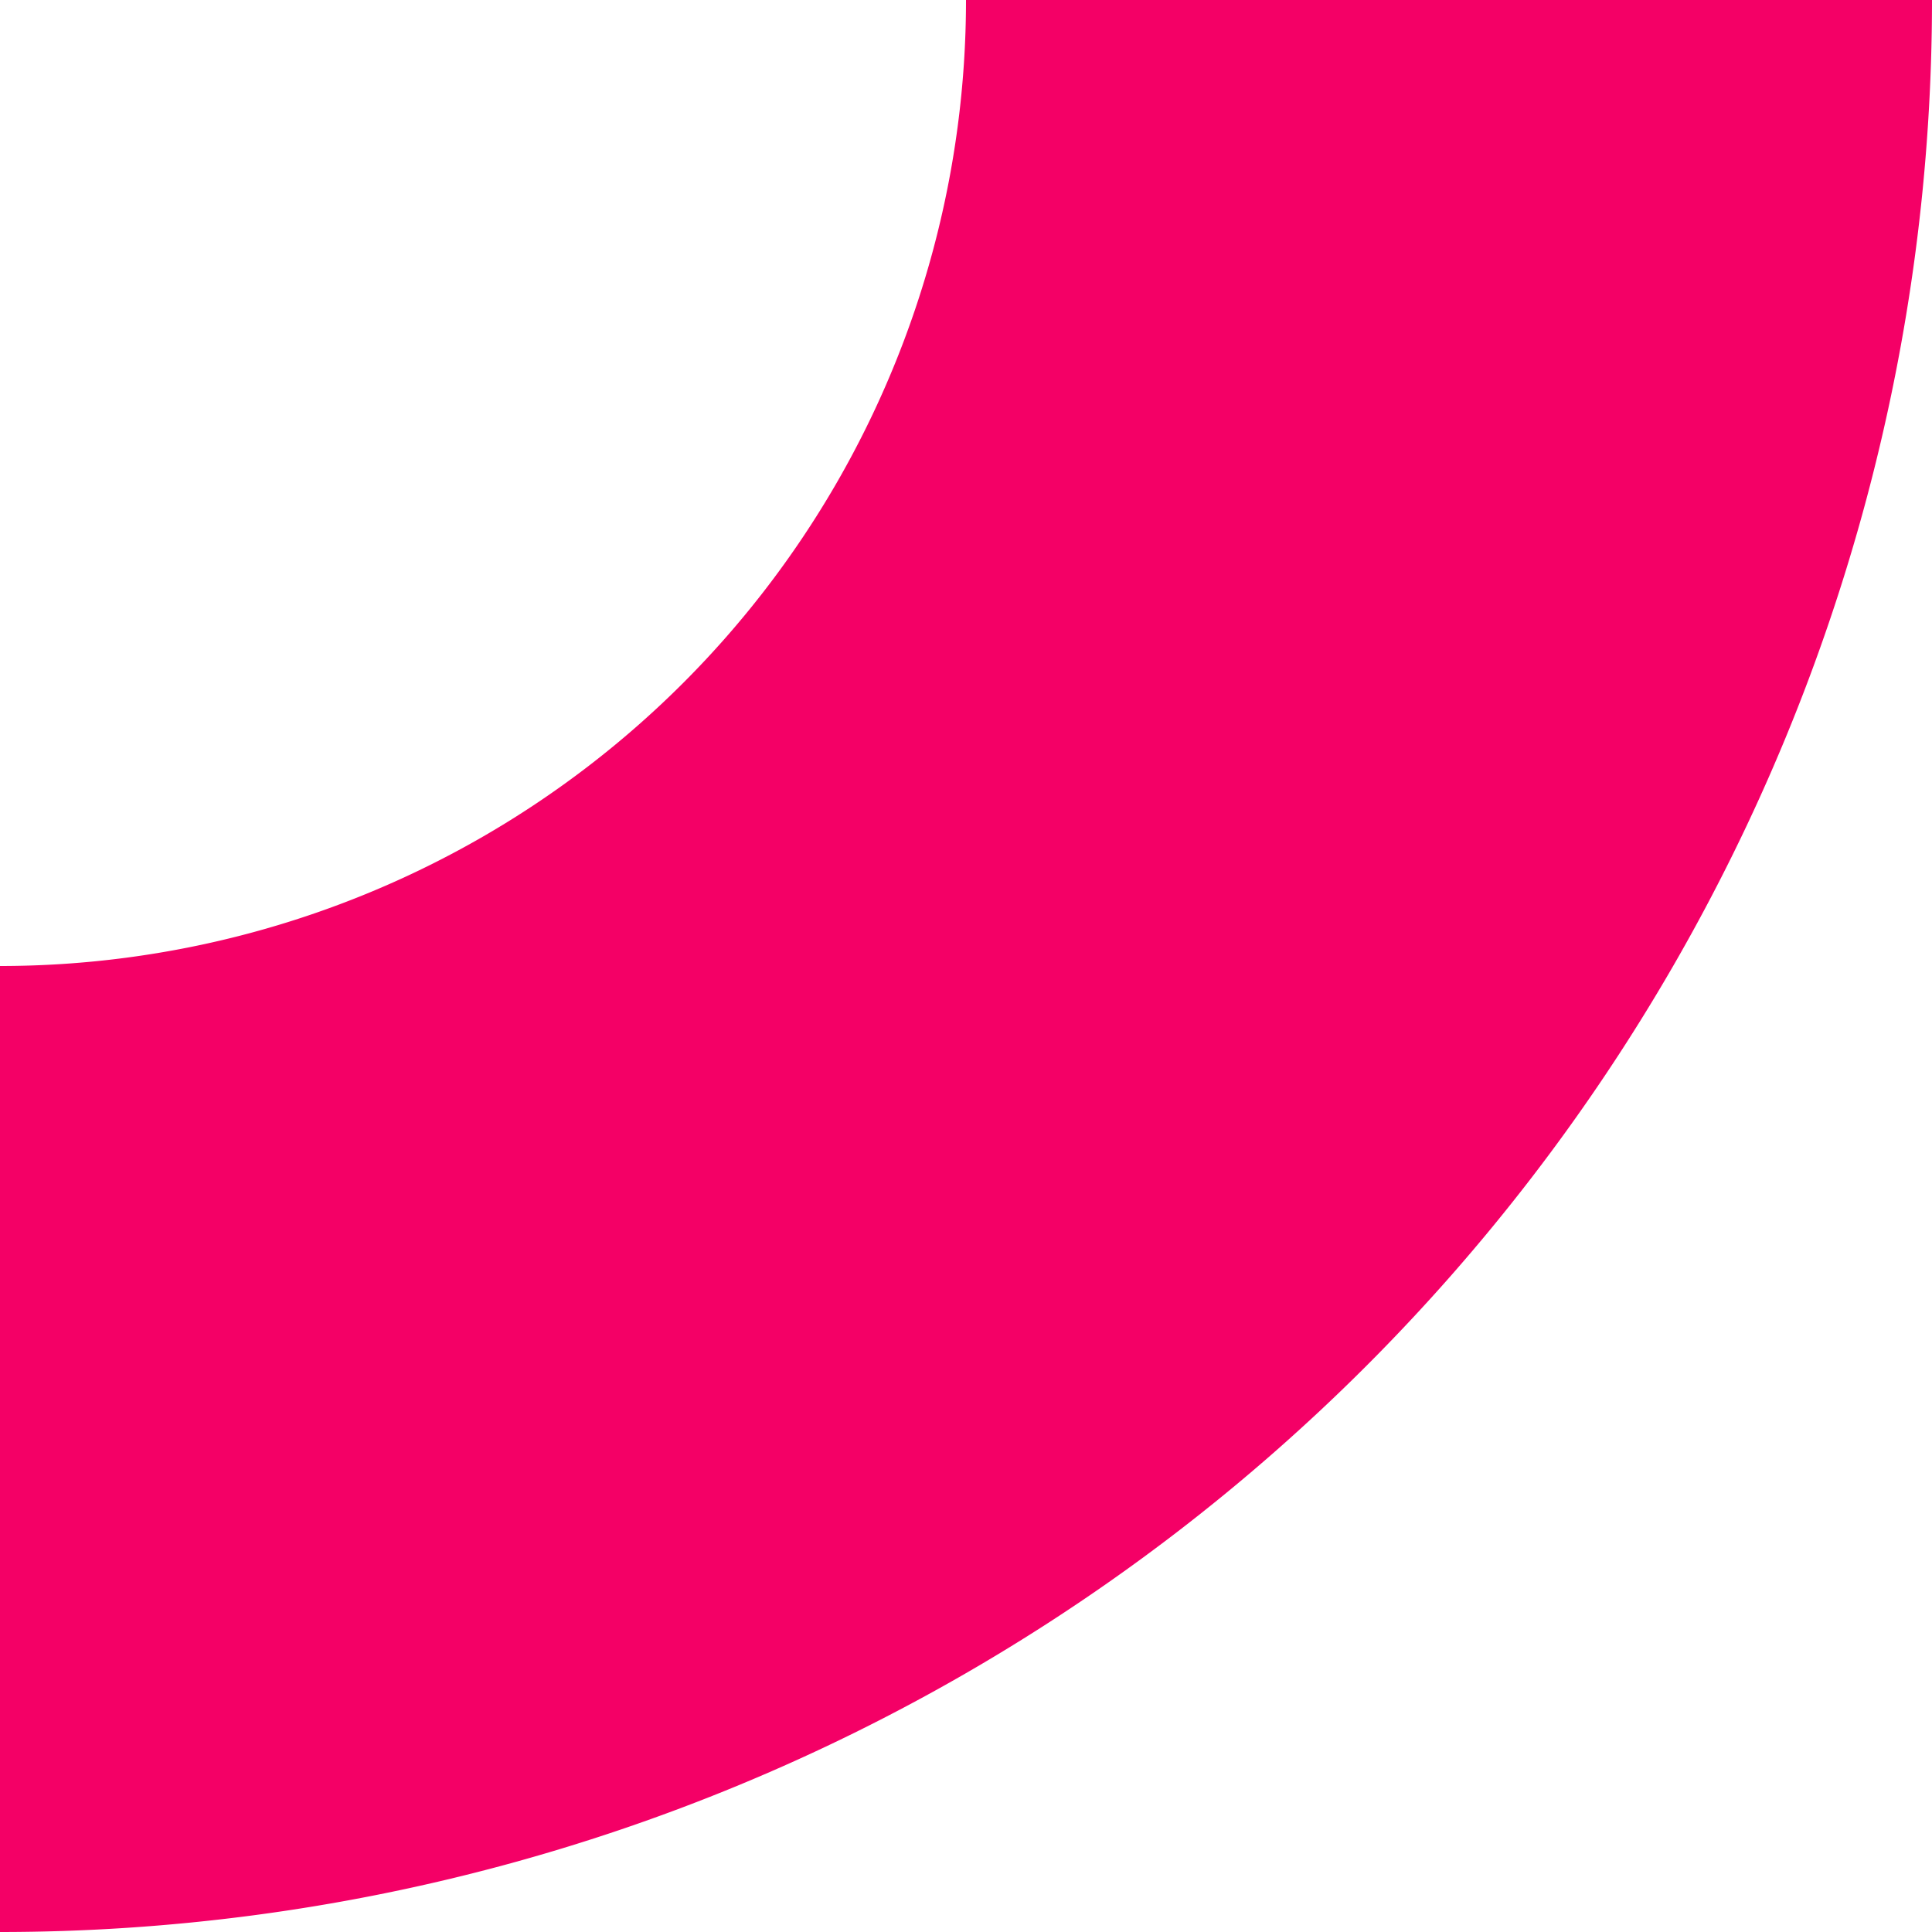 <svg xmlns="http://www.w3.org/2000/svg"
     width="80" height="80" viewBox="0 0 80 80">
    <path d="M 0 60 A 60 60 0 0 0 60 0"
          fill="none"
          stroke="#f40066"
          stroke-width="40">
    </path>
</svg>
